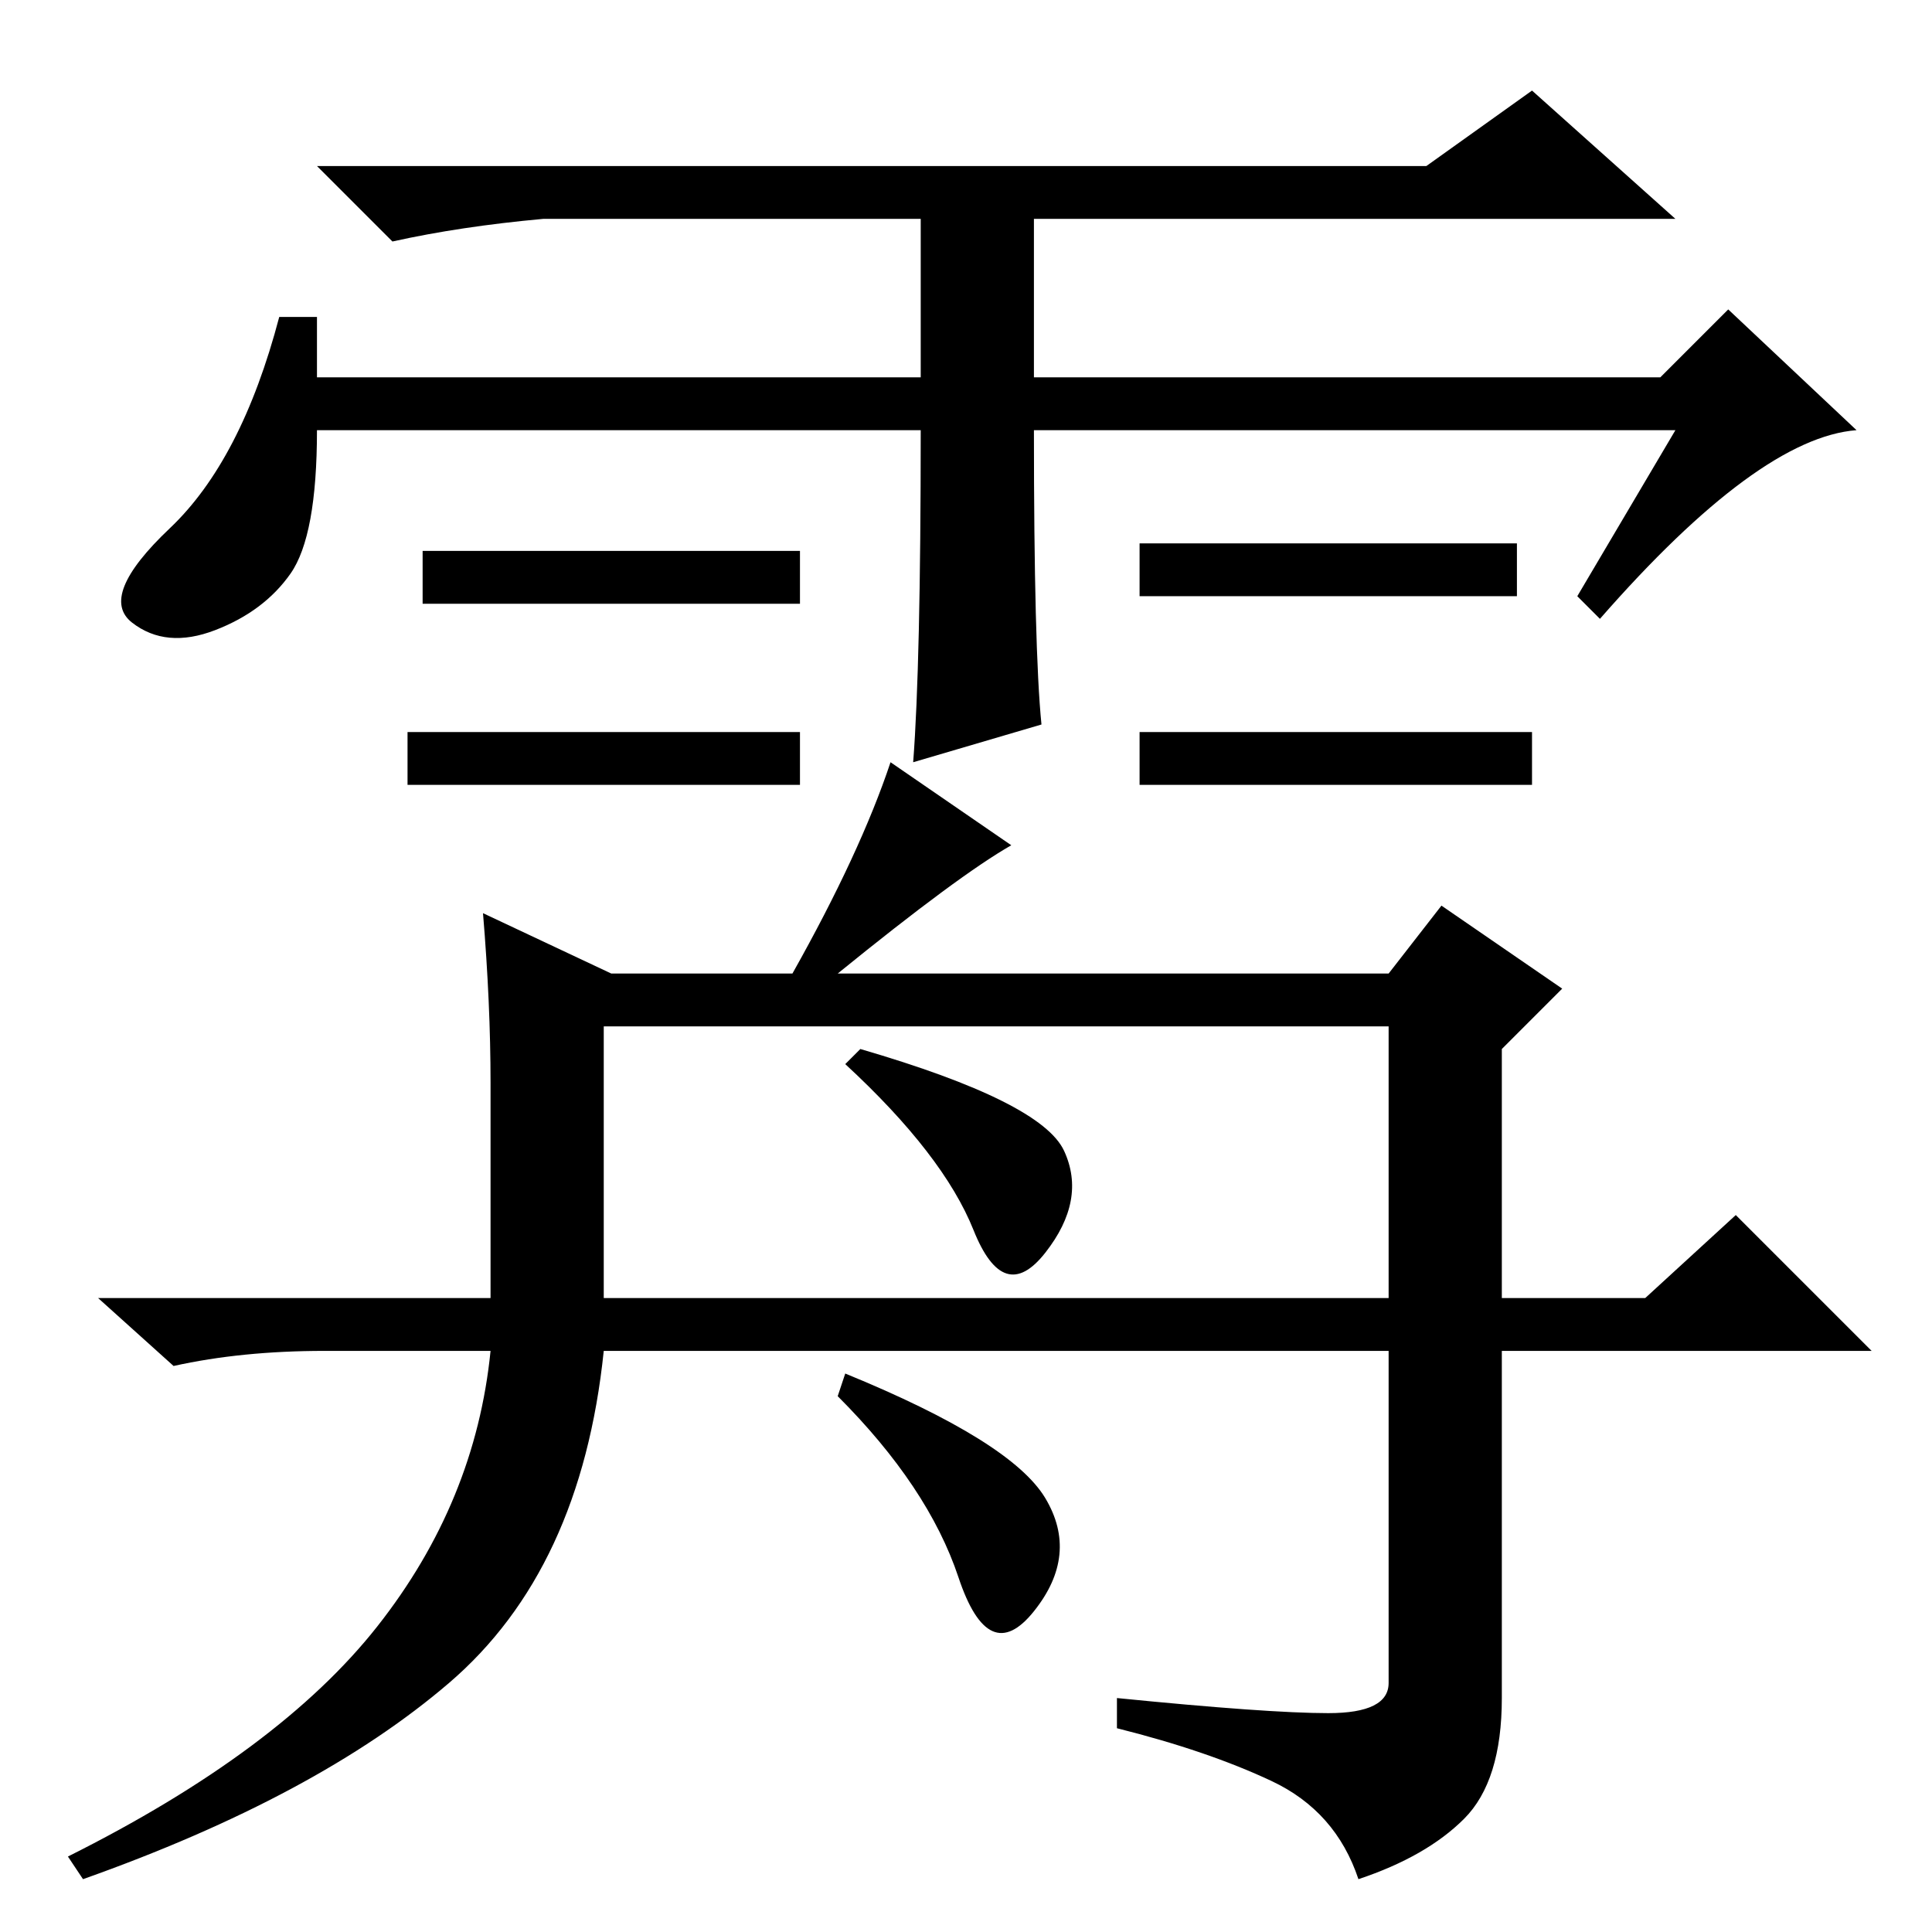 <?xml version="1.0" standalone="no"?>
<!DOCTYPE svg PUBLIC "-//W3C//DTD SVG 1.1//EN" "http://www.w3.org/Graphics/SVG/1.1/DTD/svg11.dtd" >
<svg xmlns="http://www.w3.org/2000/svg" xmlns:xlink="http://www.w3.org/1999/xlink" version="1.1" viewBox="0 -36 256 256">
  <g transform="matrix(1 0 0 -1 0 220)">
   <path fill="currentColor"
d="M203 159v-7h-52v7h52zM122 199h-80q0 -14 -3.5 -19t-10 -7.5t-11 1t5 12.5t14.5 28h5v-8h80v21h-50q-11 -1 -20 -3l-10 10h147l14 10l19 -17h-85v-21h83l9 9l17 -16q-13 -1 -34 -25l-3 3l13 22h-85q0 -29 1 -39l-17 -5q1 13 1 44zM106 183v-7h-50v7h50zM201 184v-7h-50v7
h50zM106 159v-7h-52v7h52zM65 112.5q0 10.5 -1 22.5l17 -8h24q9 16 13 28l16 -11q-7 -4 -23 -17h73l7 9l16 -11l-8 -8v-33h19l12 11l18 -18h-49v-46q0 -11 -5 -16t-14 -8q-3 9 -11.5 13t-20.5 7v4q20 -2 28 -2t8 4v44h-104q-3 -29 -20.5 -44t-48.5 -26l-2 3q28 14 41 30.5
t15 36.5h-22q-11 0 -20 -2l-10 9h52v28.5zM80 84h104v36h-104v-36zM141 103.5q3 -6.5 -2.5 -13.5t-9.5 3t-17 22l2 2q24 -7 27 -13.5zM138.5 57.5q4.5 -7.5 -1.5 -15t-10 4.5t-16 24l1 3q22 -9 26.5 -16.5z" />
  </g>

</svg>

